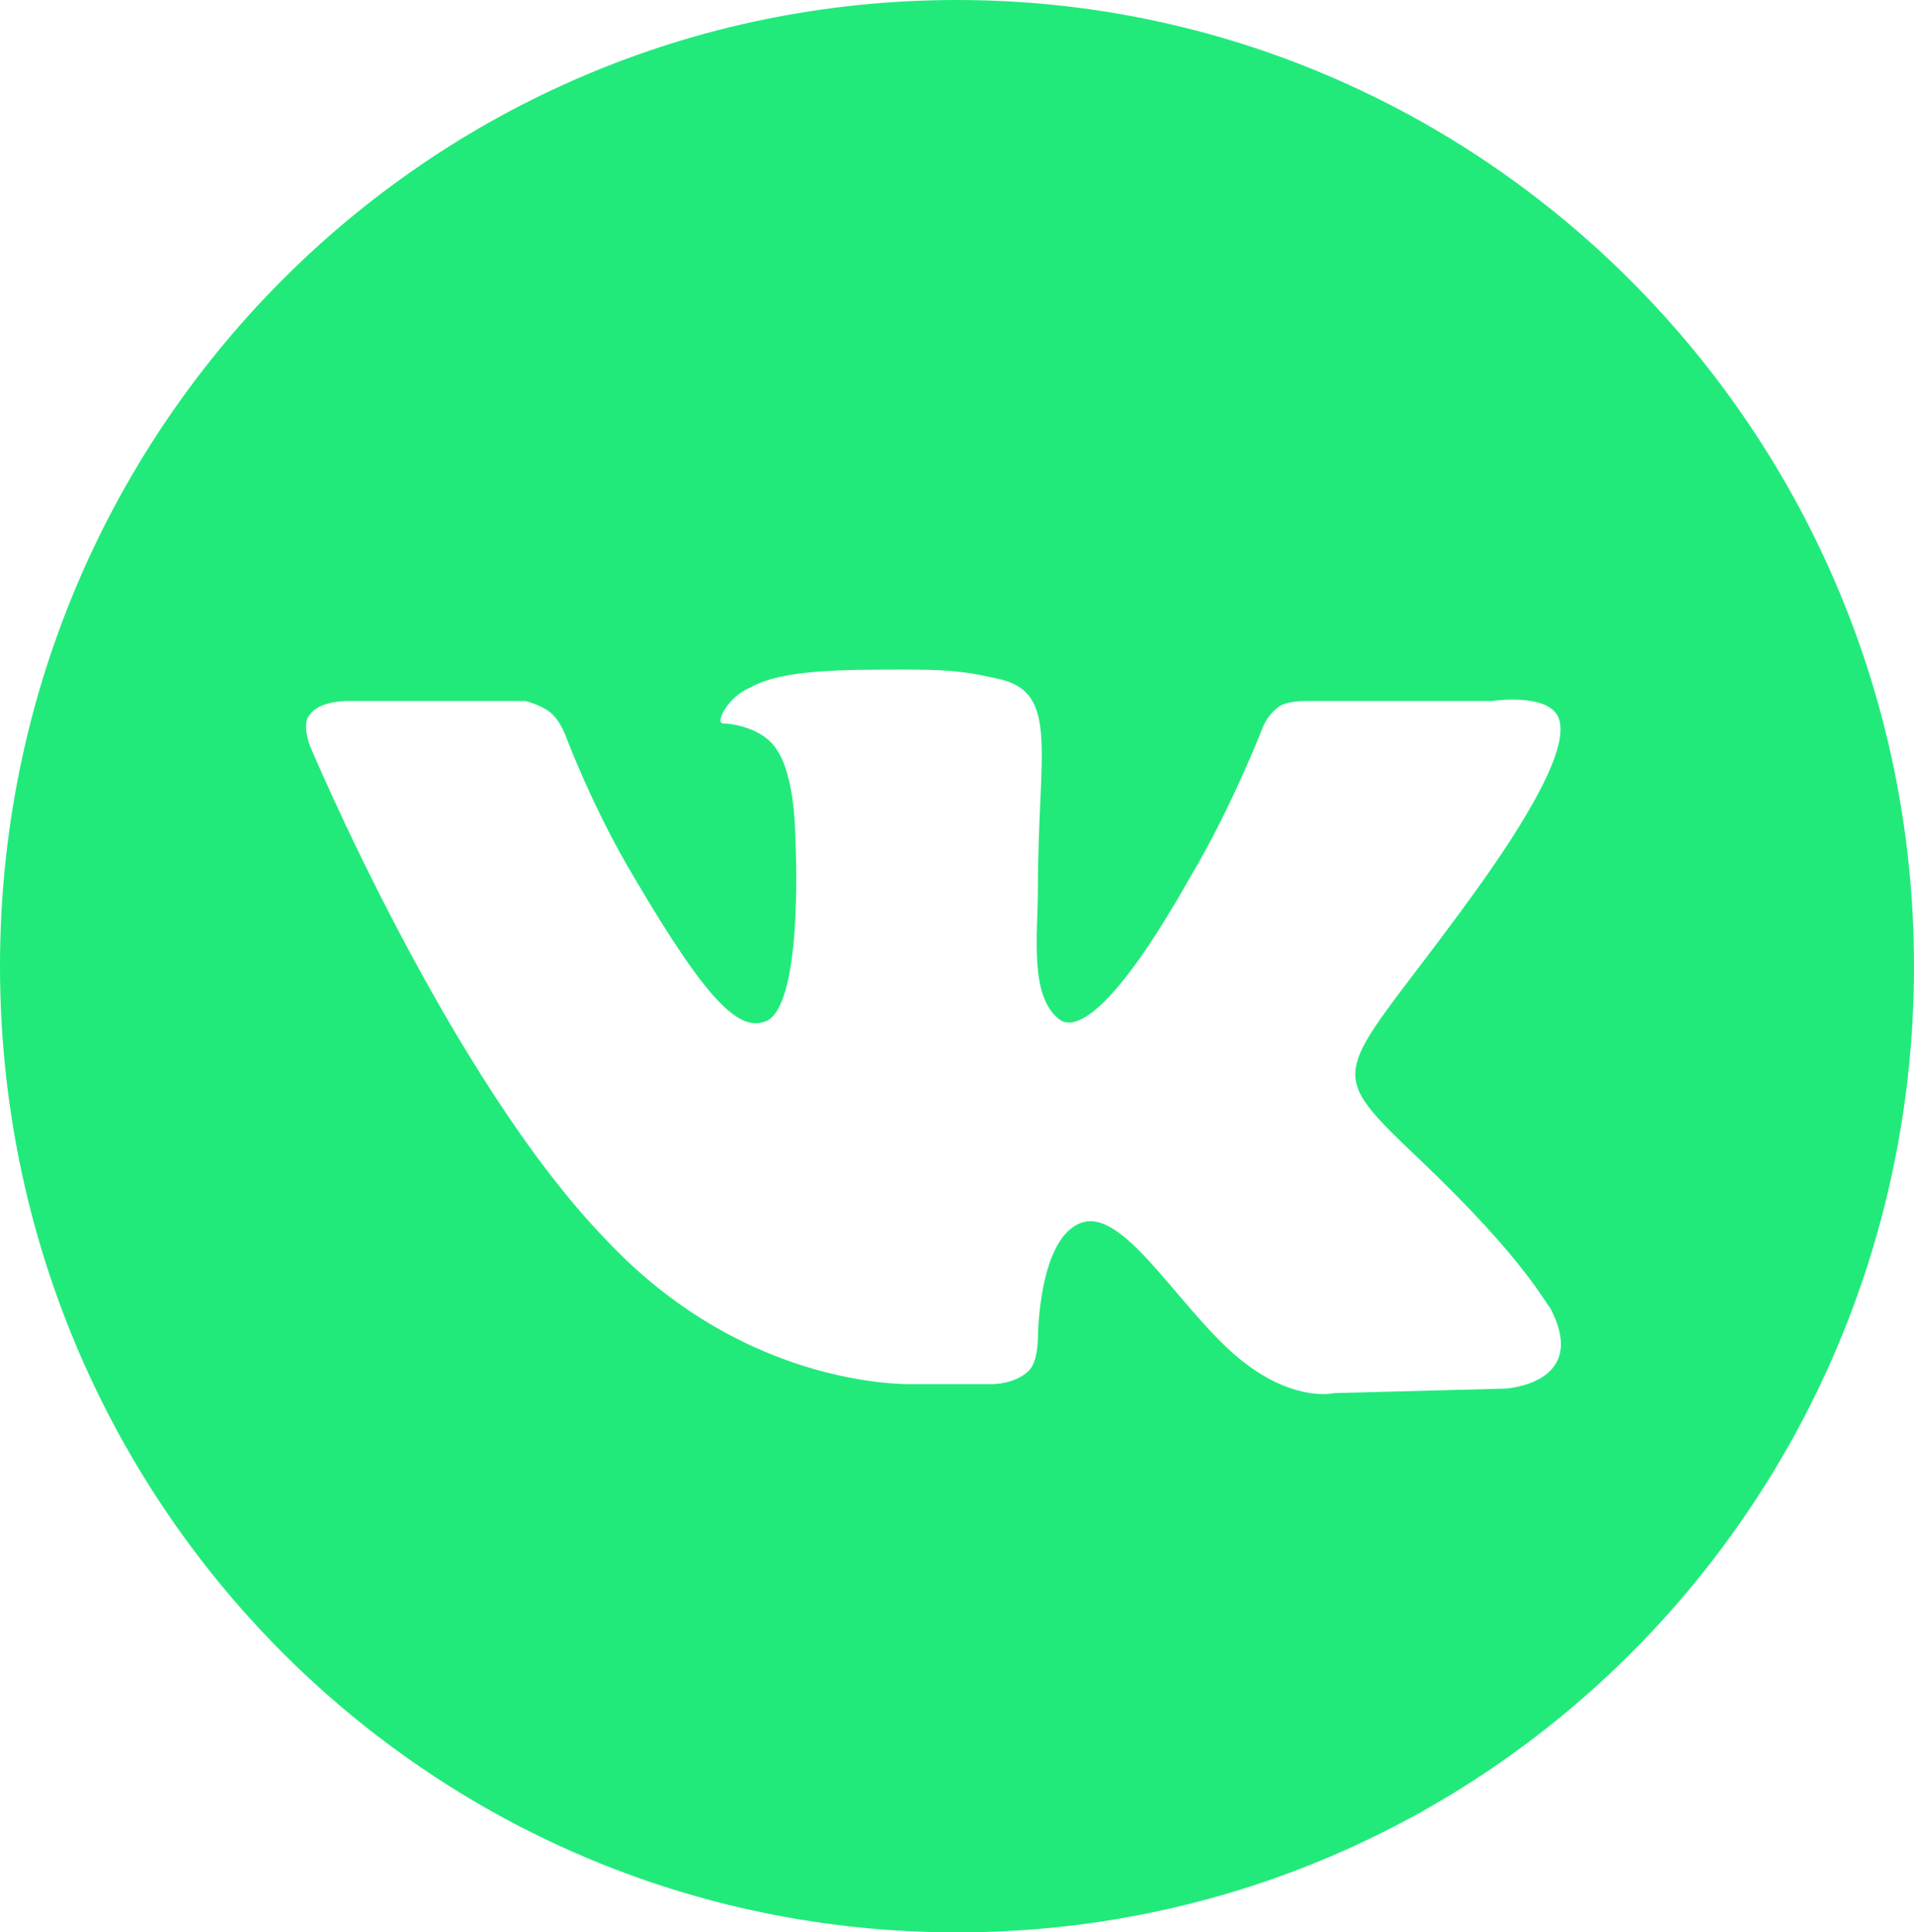 <svg xmlns="http://www.w3.org/2000/svg" viewBox="0 0 42.6 43" enable-background="new 0 0 42.6 43"><path fill="#21EA7B" d="M21.3 0c-11.8 0-21.3 9.6-21.3 21.5s9.5 21.5 21.3 21.5 21.3-9.6 21.3-21.5-9.6-21.5-21.3-21.5zm12.2 30.9l-3.8.1s-.8.2-1.9-.6c-1.4-1-2.7-3.5-3.7-3.2-1 .3-1 2.6-1 2.6s0 .5-.2.7c-.3.3-.8.3-.8.3h-1.7s-3.7.2-6.9-3.2c-3.5-3.6-6.6-11-6.6-11s-.2-.5 0-.7c.2-.3.8-.3.8-.3h4s.4.1.6.3c.2.2.3.5.3.5s.6 1.6 1.5 3.1c1.7 2.9 2.4 3.5 3 3.2.8-.5.6-4.1.6-4.1s0-1.3-.4-1.9c-.3-.5-1-.6-1.2-.6-.2 0 .1-.6.6-.8.7-.4 2-.4 3.5-.4 1.2 0 1.5.1 2 .2 1.4.3.9 1.6.9 4.7 0 1-.2 2.4.5 2.9.3.2 1.1 0 2.9-3.2.9-1.5 1.6-3.3 1.6-3.3s.1-.3.4-.5c.2-.1.5-.1.5-.1h4.2s1.3-.2 1.5.4c.2.6-.5 2-2.2 4.3-2.8 3.8-3.1 3.4-.8 5.6 2.2 2.1 2.7 3.1 2.8 3.2.9 1.7-1 1.8-1 1.8z"/></svg>